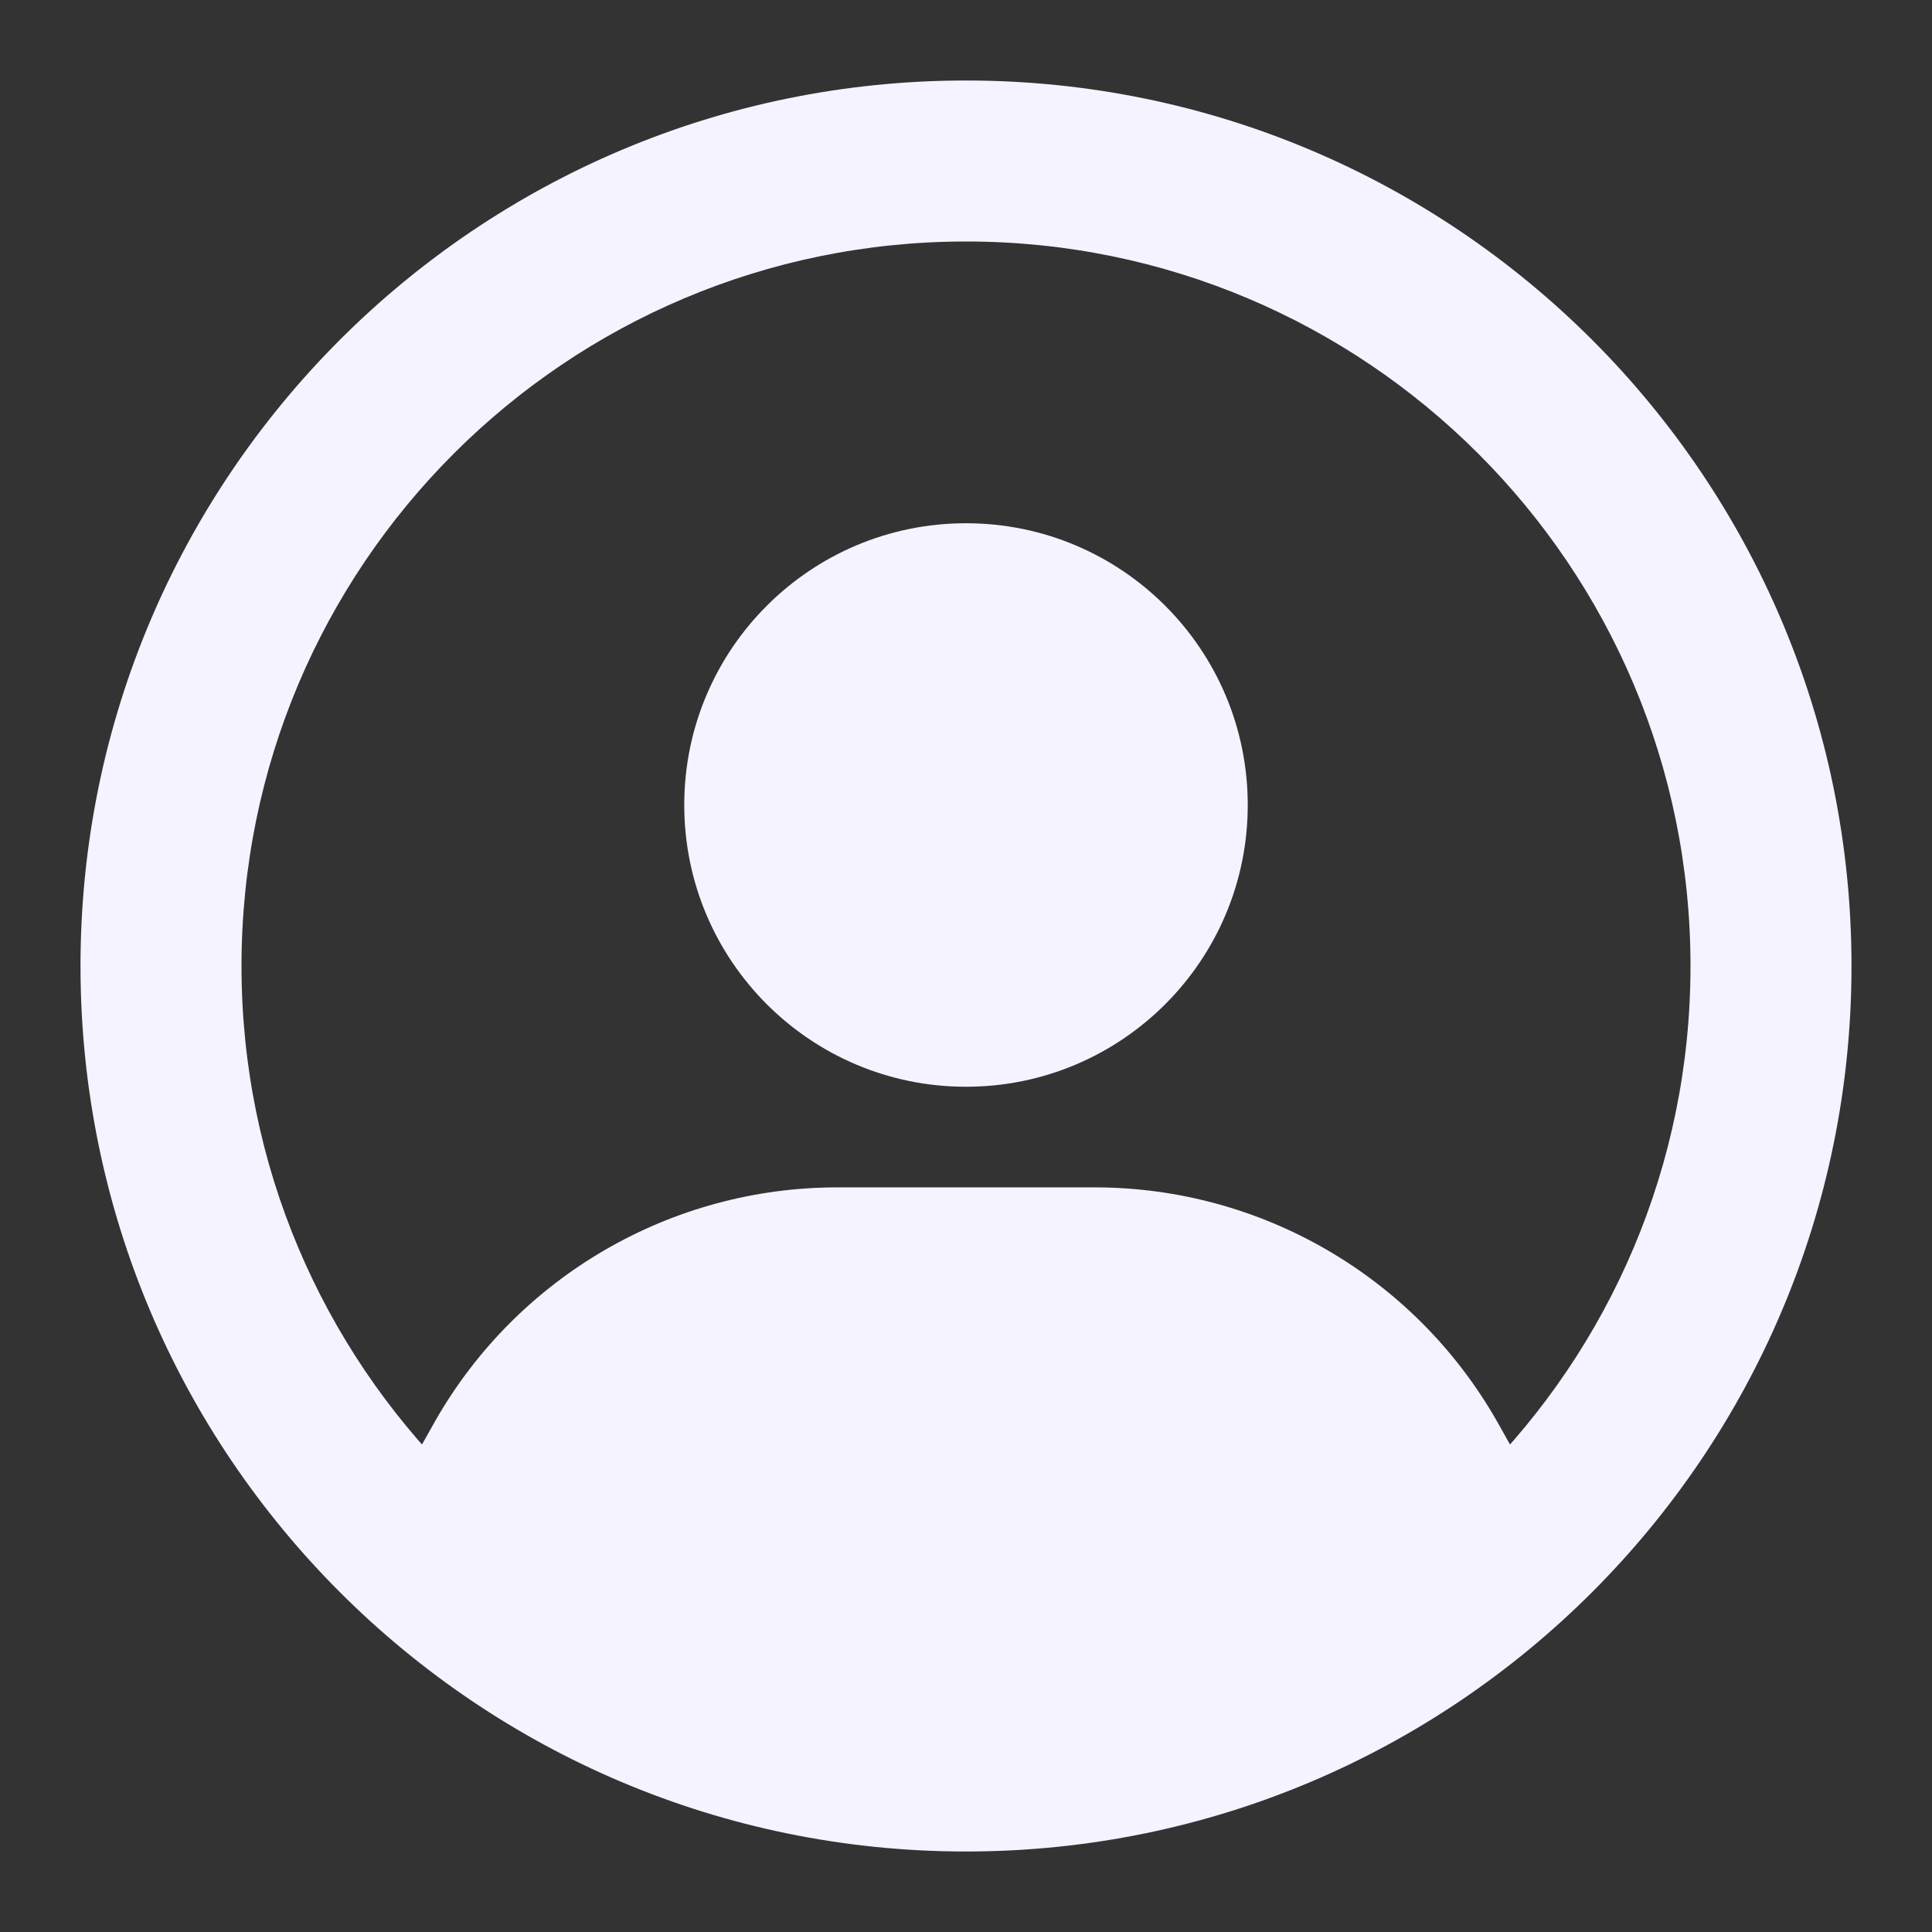 <svg xmlns="http://www.w3.org/2000/svg" width="24" height="24" viewBox="0 0 24 24" fill="none" class="injected-svg" data-src="https://cdn.hugeicons.com/icons/user-circle-02-solid-standard.svg" xmlns:xlink="http://www.w3.org/1999/xlink" role="img" color="#f5f3ff">
<rect x="0" y="0" width="24" height="24" fill="#333333" stroke="none"/>
<path fill-rule="evenodd" clip-rule="evenodd" d="M12 3C7.029 3 3 7.029 3 12C3 16.971 7.029 21 12 21C16.971 21 21 16.971 21 12C21 7.029 16.971 3 12 3ZM1 12C1 5.925 5.925 1 12 1C18.075 1 23 5.925 23 12C23 18.075 18.075 23 12 23C5.925 23 1 18.075 1 12Z" fill="#f5f3ff"></path>
<path fill-rule="evenodd" clip-rule="evenodd" d="M5.409 17.647C6.433 15.856 8.338 14.75 10.402 14.75H13.598C15.662 14.75 17.567 15.856 18.591 17.647L18.594 17.652L19.372 19.04C19.544 19.345 19.482 19.727 19.223 19.962C17.315 21.694 14.78 22.75 12 22.75C9.22 22.75 6.685 21.694 4.777 19.962C4.519 19.727 4.456 19.345 4.627 19.04L5.409 17.647Z" fill="#f5f3ff"></path>
<path d="M8.5 10C8.5 8.067 10.067 6.5 12 6.5C13.933 6.5 15.5 8.067 15.5 10C15.5 11.933 13.933 13.5 12 13.5C10.067 13.5 8.5 11.933 8.5 10Z" fill="#f5f3ff"></path>
</svg>